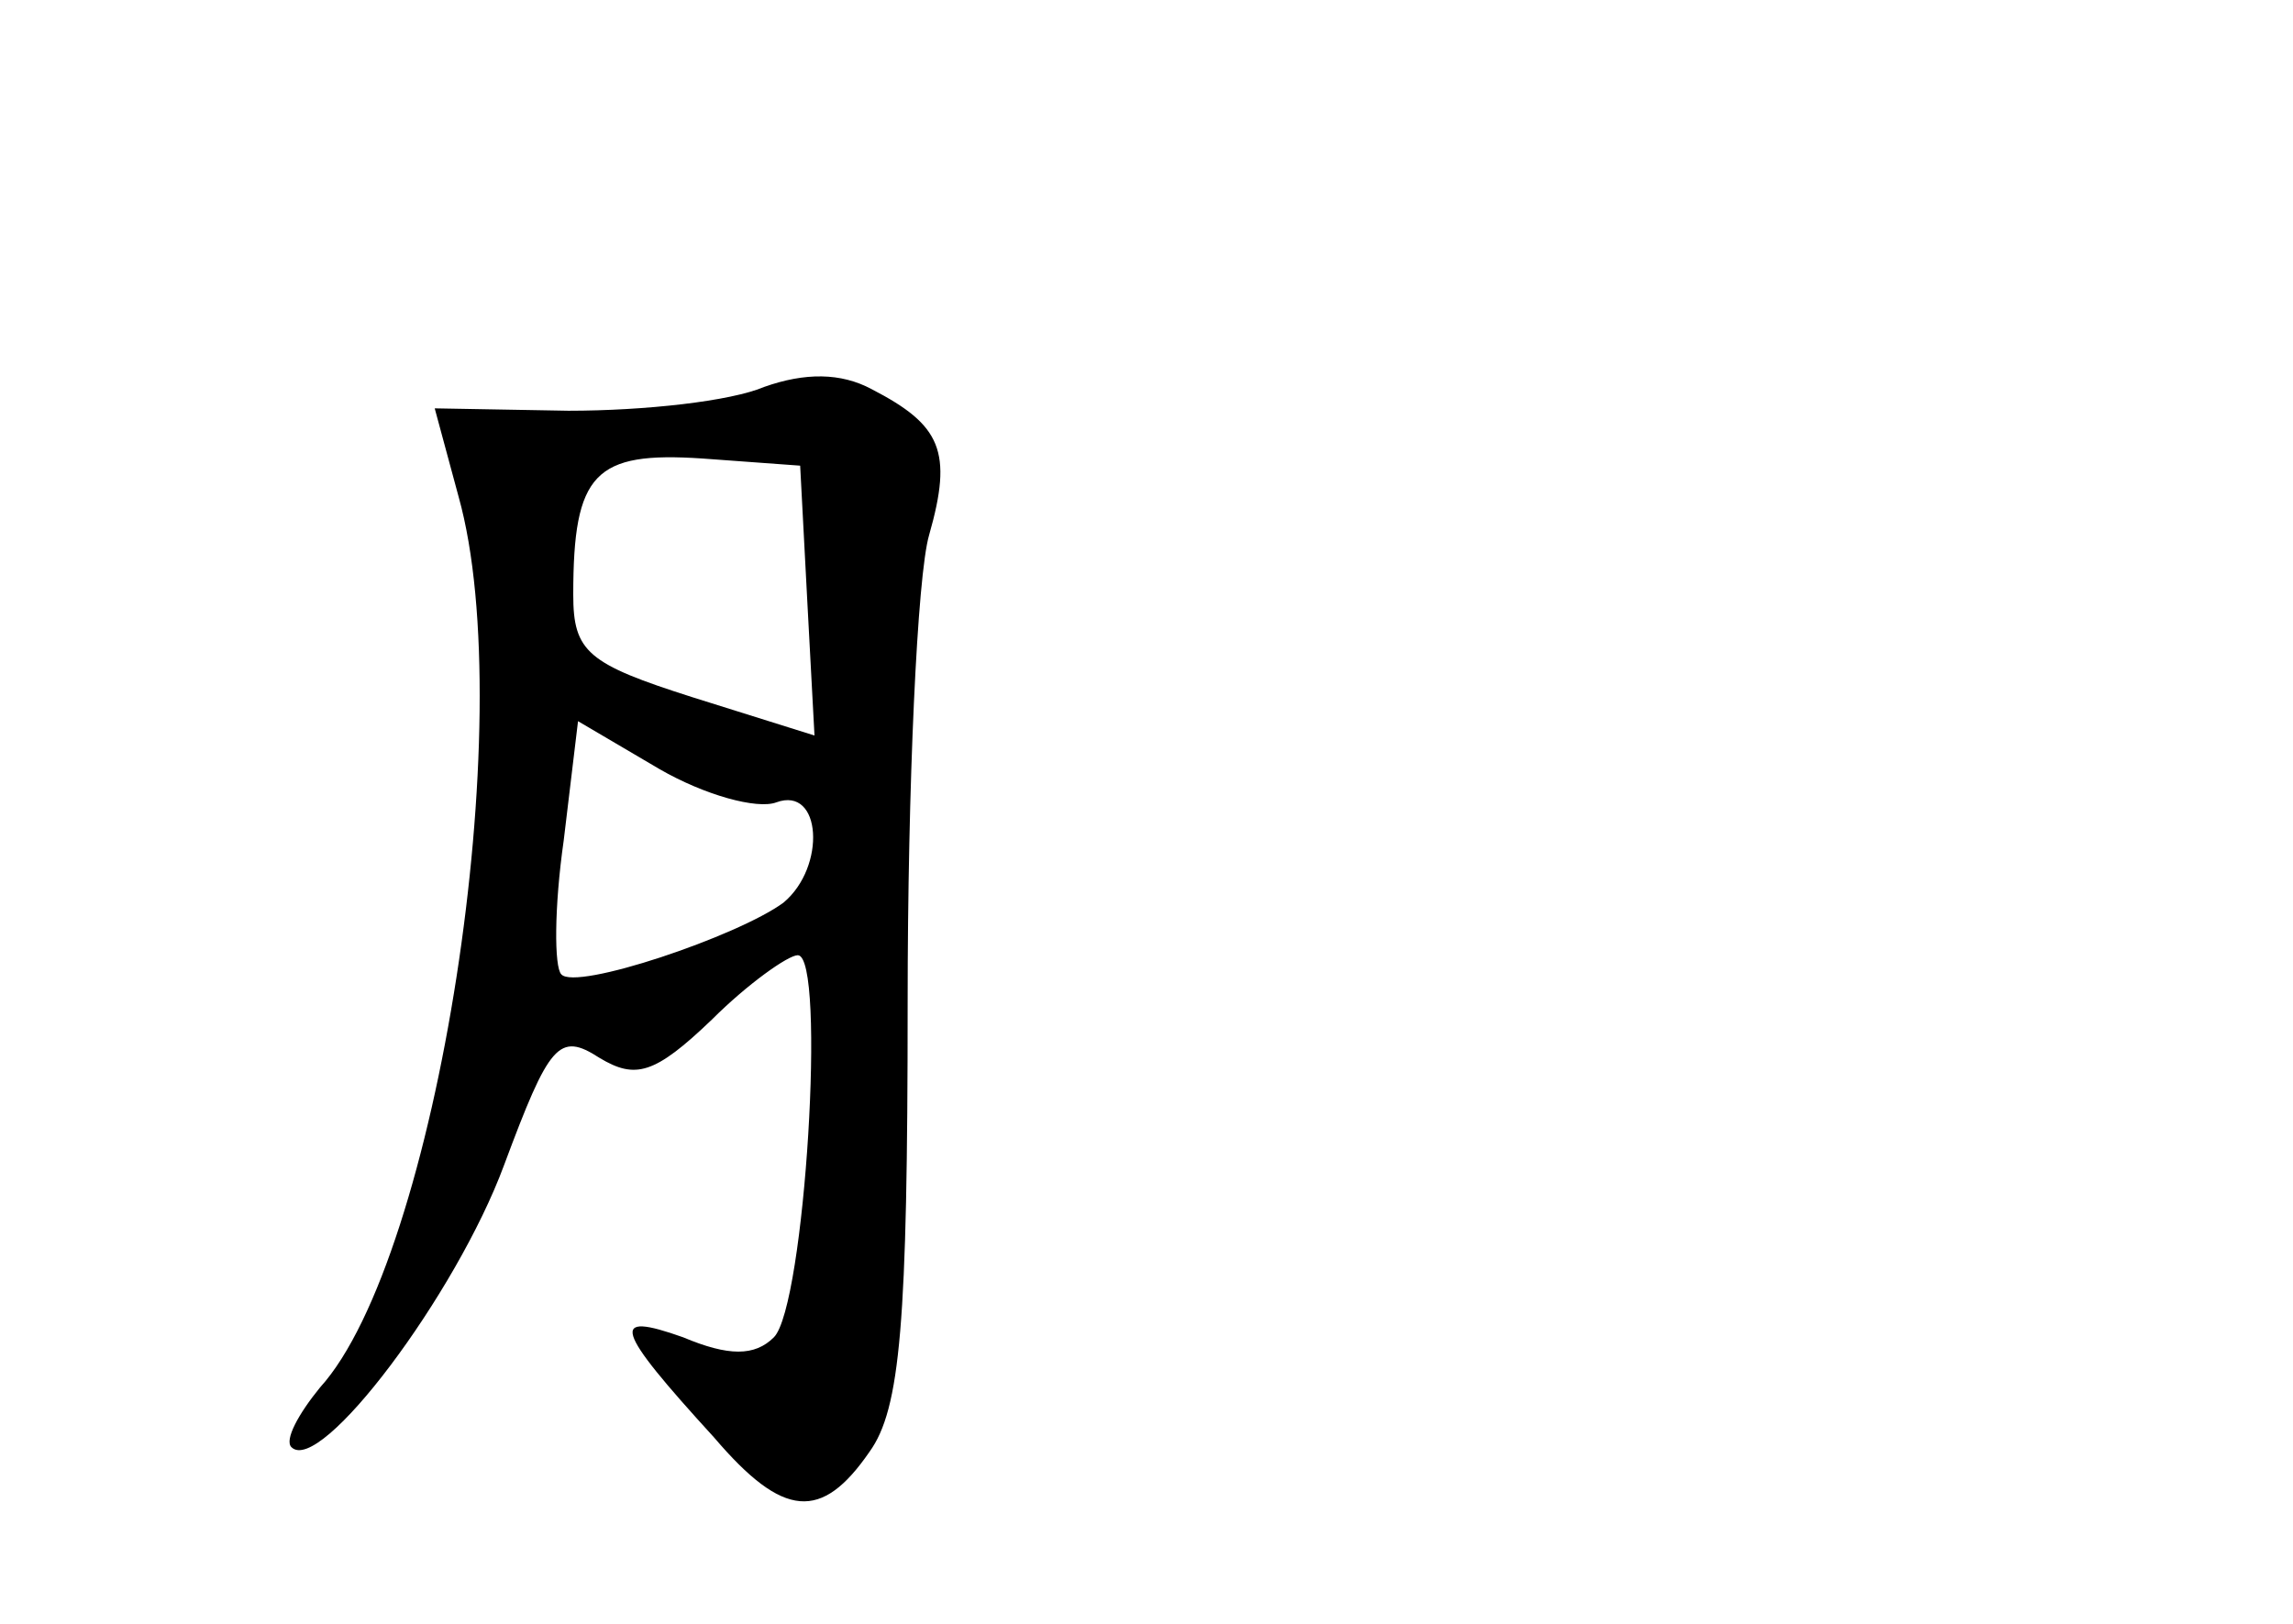 <?xml version="1.0" standalone="no"?>
<!DOCTYPE svg PUBLIC "-//W3C//DTD SVG 20010904//EN"
 "http://www.w3.org/TR/2001/REC-SVG-20010904/DTD/svg10.dtd">
<svg version="1.0" xmlns="http://www.w3.org/2000/svg"
 width="96pt" height="68pt" viewBox="0 0 96 68"
 preserveAspectRatio="xMidYMid meet">
<g transform="translate(0,68) scale(0.1,-0.1)"
fill="#000000" stroke="none">
<path d="M320 518 c-14 -6 -50 -10 -82 -10 l-56 1 10 -37 c26 -93 -9 -319 -58
-373 -9 -11 -15 -22 -12 -25 12 -12 69 64 89 118 19 51 23 56 40 45 15 -9 23
-7 47 16 15 15 32 27 36 27 12 0 3 -147 -10 -160 -8 -8 -19 -8 -38 0 -31 11
-29 4 13 -42 29 -34 45 -35 65 -6 13 18 16 54 16 188 0 91 4 179 9 196 10 35
5 46 -24 61 -13 7 -28 7 -45 1z m18 -90 l3 -56 -51 16 c-44 14 -50 19 -50 43
0 51 9 60 54 57 l41 -3 3 -57z m-13 -84 c19 7 21 -27 3 -42 -19 -14 -87 -37
-93 -30 -3 3 -3 28 1 56 l6 50 34 -20 c19 -11 41 -17 49 -14z"/>
</g>
</svg>

